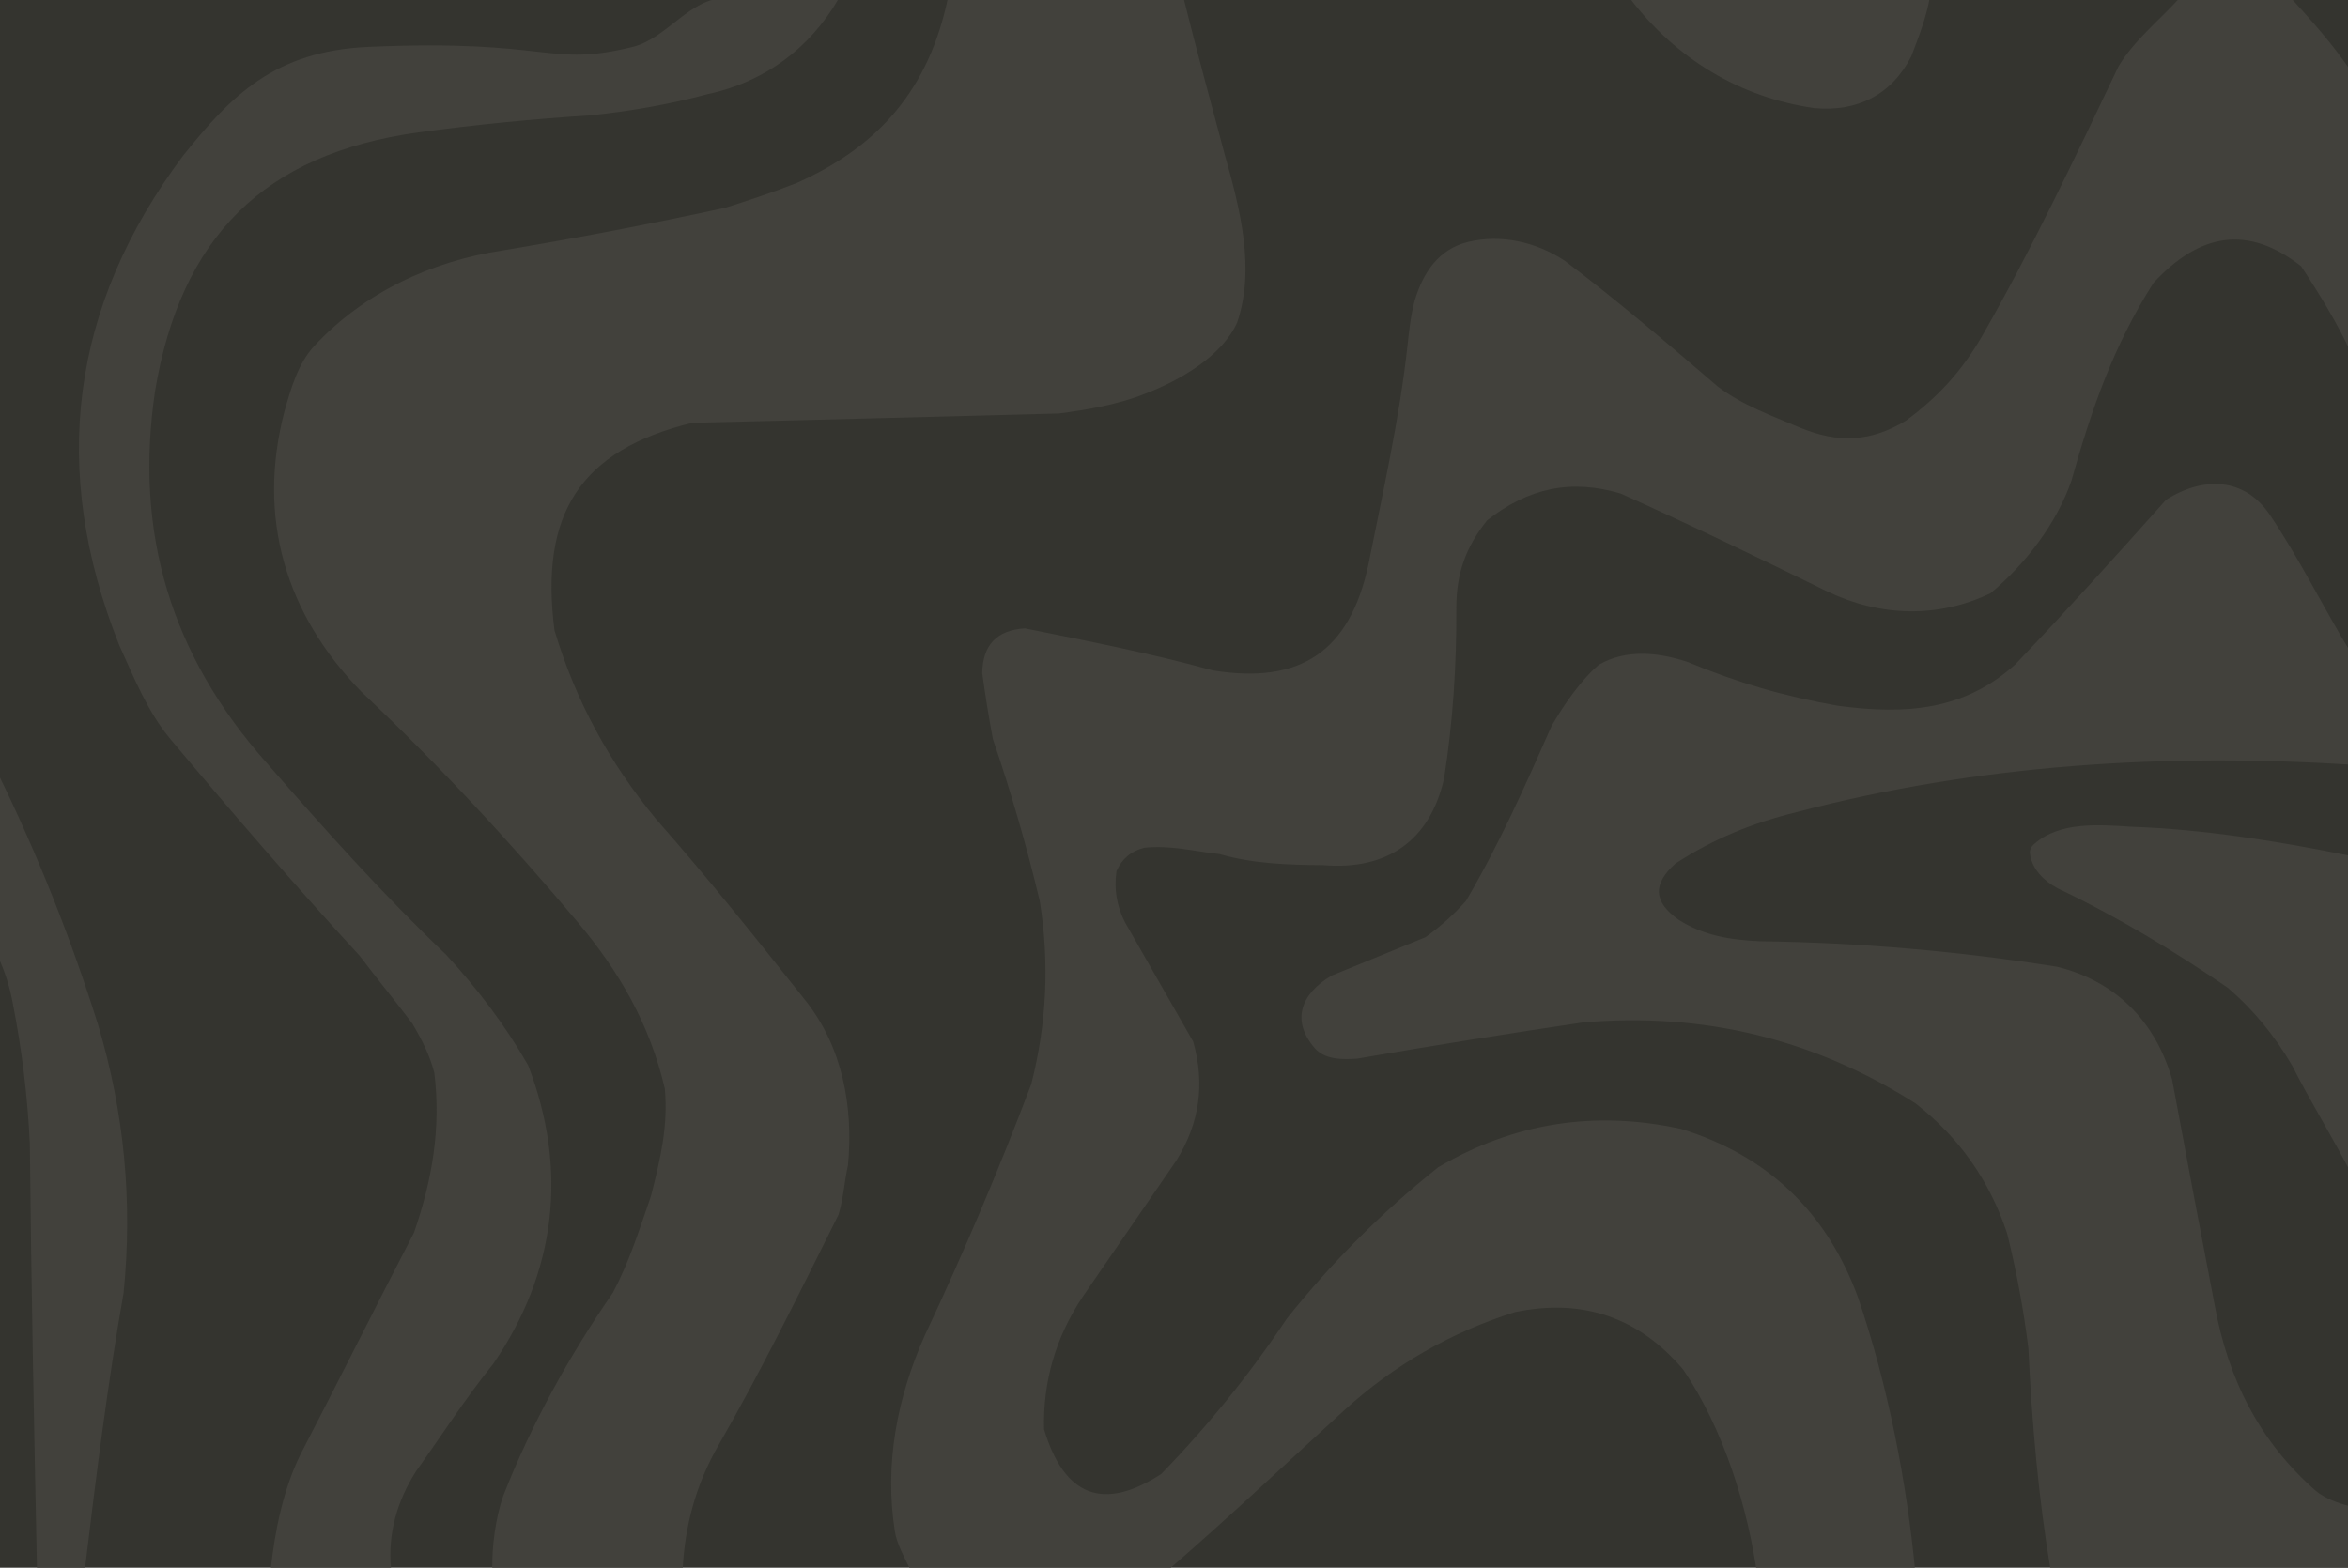 <?xml version="1.0" encoding="UTF-8" standalone="no"?>
<svg
   version="1.1"
   width="551"
   height="368"
   style="clip-rule:evenodd;fill-rule:evenodd;image-rendering:optimizeQuality;shape-rendering:geometricPrecision;text-rendering:geometricPrecision"
   id="svg15"
   sodipodi:docname="darkBackground.svg"
   inkscape:export-filename="..\..\Users\D4C\OneDrive\Desktop\lightBackground.svg"
   inkscape:export-xdpi="96"
   inkscape:export-ydpi="96"
   inkscape:version="1.3.2 (091e20e, 2023-11-25, custom)"
   xmlns:inkscape="http://www.inkscape.org/namespaces/inkscape"
   xmlns:sodipodi="http://sodipodi.sourceforge.net/DTD/sodipodi-0.dtd"
   xmlns="http://www.w3.org/2000/svg"
   xmlns:svg="http://www.w3.org/2000/svg">
  <defs
     id="defs15" />
  <sodipodi:namedview
     id="namedview15"
     pagecolor="#ffffff"
     bordercolor="#000000"
     borderopacity="0.25"
     inkscape:showpageshadow="2"
     inkscape:pageopacity="0.0"
     inkscape:pagecheckerboard="0"
     inkscape:deskcolor="#d1d1d1"
     inkscape:zoom="1.562168"
     inkscape:cx="194.92142"
     inkscape:cy="202.60305"
     inkscape:window-width="1920"
     inkscape:window-height="1009"
     inkscape:window-x="1912"
     inkscape:window-y="46"
     inkscape:window-maximized="1"
     inkscape:current-layer="svg15" />
  <rect
     style="clip-rule:evenodd;fill:#34342f;fill-opacity:1;fill-rule:evenodd;image-rendering:optimizeQuality;shape-rendering:geometricPrecision;text-rendering:geometricPrecision"
     id="rect15"
     width="560"
     height="377"
     x="-4"
     y="-3.5"
     inkscape:label="rect15" />
  <g
     id="g2"
     style="display:inline">
    <path
       style="opacity:1;fill:#42413c;fill-opacity:1"
       fill="#e7e7e6"
       d="m 170.5,-0.5 26.231,0.308 C 190.012,11.333 179.397,19.269 166.116,22.077 c -8.863,2.4 -18.479,4.066 -27.616,5 -13.385,0.853 -27.026,2.186 -40.308,4 -36.346,5.014 -55.82,24.745 -61.807,60.731 -4.955,33.544 3.866,62.108 26.154,87.231 13.604,15.606 27.168,30.76 42.231,45.154 7.311,7.957 13.798,16.47 19.154,25.846 9.431,24.499 6.61,48.576 -8.154,70.077 -6.576,8.154 -11.986,16.641 -18.077,25.154 -4.505,7.019 -6.755,14.8 -5.917,23.114 l -28.243,0.021 c 0.976,-9.096 2.905,-18.667 6.929,-26.905 9,-17.333 17.692,-34.821 26.692,-52.154 4.266,-12.321 6.368,-24.525 4.769,-37.538 -1.115,-4.229 -2.935,-7.767 -5.154,-11.538 -4,-5.333 -8.308,-10.513 -12.308,-15.846 C 69.128,207.756 54.545,190.859 40,173.5 34.646,167.11 31.492,159.153 28,151.5 11.526,110.163 16.526,71.829 43,36.5 54.229,22.467 64.425,11.971 86.5,11 c 42.972,-1.891 41.93,4.929 62,0 8.036,-1.974 13.409,-11.601 22,-11.5 z"
       id="path2"
       sodipodi:nodetypes="scccccccccccccccccsccsas" />
  </g>
  <g
     id="g4"
     style="display:inline">
    <path
       style="opacity:1;fill:#42413c;fill-opacity:1"
       fill="#e8e8e7"
       d="M 222.423,-0.346 277.737,-0.5 c 3.057,12.342 6.401,24.498 9.677,36.823 3.634,12.805 7.19,26.886 2.889,39.414 -3.561,7.894 -13.461,13.571 -21.566,16.677 -6.128,2.488 -13.699,3.801 -20.237,4.646 -28.679,0.706 -57.345,1.549 -86,2.177 -26.486,6.446 -35.865,21.511 -32.379,48.732 5.004,16.652 12.827,30.945 23.823,44.293 12.376,14.041 23.492,28.02 35.116,42.646 8.619,10.894 11.225,24.818 9.939,38.591 -0.844,3.711 -1.094,8.065 -2.25,11.688 -9.143,18.287 -18.06,36.537 -28.25,54.25 -5.163,8.991 -7.804,18.734 -8.307,29.077 l -44.66,0.09 c -0.131,-5.478 0.746,-12.224 2.544,-17.413 6.507,-16.682 15.609,-33.118 25.769,-47.769 3.917,-7.419 6.173,-14.778 8.923,-22.692 2.17,-8.557 4.068,-16.454 3.231,-25.231 -3.491,-14.982 -10.62,-27.392 -20.462,-39.077 -15.903,-18.906 -32.595,-36.906 -50.692,-54 -17.873,-18.312 -24.616,-40.902 -18.077,-65.923 1.53,-5.392 3.206,-11.224 7,-15.308 11.512,-12.392 27.382,-19.896 44.269,-22.423 17.429,-2.904 34.916,-6.238 52.154,-10 5.742,-1.803 11.255,-3.649 16.846,-5.846 19.576,-8.739 30.96,-22.342 35.384,-43.269 z"
       id="path4"
       sodipodi:nodetypes="ccccccccccccccccccccccscccc" />
  </g>
  <g
     id="g6"
     style="display:inline">
    <path
       style="opacity:1;fill:#42413c;fill-opacity:1"
       fill="#e8e8e7"
       d="m 382.5,-0.375 70.375,-0.375 c -0.695,4.445 -2.737,9.778 -4.375,14 -4.541,8.94 -12.624,13.065 -22.75,12.125 -17.539,-2.522 -32.456,-11.606 -43.25,-25.75 z"
       id="path6"
       sodipodi:nodetypes="ccccc" />
  </g>
  <g
     id="g7"
     style="display:inline">
    <path
       style="opacity:1;fill:#42413c;fill-opacity:1"
       fill="#e8e8e7"
       d="m 511.5,-0.5 25.75,-0.375 c 5.161,5.677 10.453,11.552 14.625,17.875 l -0.226,65.737 C 548.699,76.176 544.05,68.606 540,62.5 c -12.43,-9.755 -23.722,-7.88 -34.625,3.875 -9.305,14.561 -14.555,29.602 -19.25,46.375 -3.49,10.149 -10.824,19.649 -19,26.5 -12.28,5.905 -25.863,5.53 -38.25,-0.375 -16.243,-7.956 -32.077,-15.623 -48.5,-23 -11.75,-3.533 -21.792,-1.283 -31.375,6.25 -4.987,6.22 -7.237,12.387 -7.25,20.5 0.078,13.432 -0.797,26.891 -2.875,40.125 -3.32,14.586 -13.362,21.583 -28.375,20.33 -8.155,-0.064 -16.41,-0.312 -24.255,-2.581 -6,-0.667 -11.745,-2.166 -17.745,-1.499 -3.083,0.786 -5.249,2.619 -6.5,5.5 -0.611,4.182 0.056,8.182 2,12 5.319,9.301 10.653,18.635 16,28 2.826,9.91 1.493,19.243 -4,28 -7.333,10.667 -14.667,21.333 -22,32 -6.274,9.477 -9.274,19.81 -9,31 4.759,15.813 13.925,19.313 27.5,10.5 10.971,-11.298 20.804,-23.465 29.5,-36.5 10.554,-13.221 22.388,-25.054 35.5,-35.5 17.722,-10.434 36.722,-13.434 57,-9 20.28,6.277 34.113,19.444 41.5,39.5 6.993,20.462 11.493,43.462 13.5,65 l -37,1.25 C 410.28,353.987 404.446,335.404 395,321.5 384.563,309.206 371.396,304.706 355.5,308 c -15.08,4.772 -28.413,12.439 -40,23 -13.563,12.403 -27.274,25.321 -41.044,37.251 L 213.5,368.207 c -1.257,-2.596 -3.046,-5.802 -3.5,-8.707 -2.481,-15.867 0.487,-31.286 7,-46 9.113,-19.34 17.446,-39.007 25,-59 3.642,-14.203 4.309,-28.536 2,-43 -3.061,-12.849 -6.728,-25.516 -11,-38 -0.963,-5.148 -1.796,-10.315 -2.5,-15.5 0.095,-6.595 3.429,-10.095 10,-10.5 14.767,2.976 29.558,5.851 44.125,9.875 20.641,3.346 32.141,-4.529 36.5,-24.875 3.353,-16.843 7.225,-33.898 9.125,-51 0.42,-3.777 0.75,-7.333 1.75,-11 2.013,-6.681 5.708,-12.054 12.5,-13.705 7.714,-1.874 16.007,-0.02 22.75,4.455 12.289,9.287 24.164,19.454 35.875,29.5 5.842,4.424 12.426,6.716 19.25,9.625 8.984,3.702 16.525,3.41 24.875,-1.625 7.59,-5.588 13.006,-11.546 17.75,-19.625 11.78,-20.558 21.905,-42.058 32.125,-63.5 C 500.737,9.518 506.779,4.727 511.5,-0.5 Z"
       id="path7"
       sodipodi:nodetypes="ccccccccccccccccccccccccccccccccccsccccccccscsccccccc" />
  </g>
  <g
     id="g10"
     style="clip-rule:evenodd;display:inline;fill-rule:evenodd;image-rendering:optimizeQuality;shape-rendering:geometricPrecision;text-rendering:geometricPrecision">
    <path
       style="opacity:1;fill:#42413c;fill-opacity:1"
       fill="#e8e8e7"
       d="m 551.737,153.323 0.354,26.21 c -43.668,-2.833 -88.082,-0.081 -130.414,11.086 -10.416,2.544 -19.552,6.269 -28.47,12.058 -5.366,4.767 -5.297,9.002 0.735,13.235 5.757,3.692 12.091,4.72 19,5.028 23.484,0.321 46.64,2.321 69.823,6 13.733,3.4 23.009,12.784 26.942,26.384 3.268,17.66 6.601,35.327 10,53 3.158,17.498 10.617,32.175 23.793,43.677 2.077,1.705 5.16,2.872 7.75,3.5 l 0.25,14.938 -70.25,0.312 c -2.872,-16.87 -4.456,-35.12 -5.25,-52.25 -1.128,-9.101 -2.795,-18.101 -5,-27 -4.095,-12.365 -11.262,-22.532 -21.5,-30.5 -23.748,-15.103 -49.748,-21.436 -78,-19 -17.7,2.617 -35.367,5.45 -53,8.5 -3.623,0.256 -7.649,0.227 -10,-2.5 -5.5,-6.379 -3.329,-12.682 4,-17 7.333,-3 14.667,-6 22,-9 3.465,-2.463 6.631,-5.296 9.5,-8.5 7.781,-13.229 13.906,-27.02 20.125,-41.125 2.748,-4.752 6.873,-10.794 11.125,-14.375 6.373,-3.63 13.789,-2.922 20.75,-0.625 11.794,4.897 22.574,8.045 35.3,10.295 16.06,2.154 29.73,1.063 41.67,-9.758 11.899,-12.477 23.92,-25.762 35.354,-38.619 8.879,-5.588 18.45,-5.141 24.296,3.5 6.953,10.277 12.727,22.09 19.119,32.53 z"
       id="path10"
       sodipodi:nodetypes="ccccccccccccccccccscccccccccsc" />
  </g>
  <g
     id="g12"
     style="clip-rule:evenodd;display:inline;fill-rule:evenodd;image-rendering:optimizeQuality;shape-rendering:geometricPrecision;text-rendering:geometricPrecision">
    <path
       style="opacity:1;fill:#42413c;fill-opacity:1"
       fill="#e7e7e6"
       d="m -0.5,181.5 c 9.275,18.97 17.108,38.637 23.5,59 6.157,20.575 8.157,41.575 6,63 -3.753,21.262 -6.522,43.611 -9.102,65.016 L 8.677,368.34 C 8.002,335.345 7.325,301.505 7,268.5 6.477,257.405 5.143,246.405 3,235.5 c -0.724,-3.927 -1.891,-7.594 -3.5,-11 z"
       id="path12"
       sodipodi:nodetypes="ccccccccc" />
  </g>
  <g
     id="g13"
     style="clip-rule:evenodd;display:inline;fill-rule:evenodd;image-rendering:optimizeQuality;shape-rendering:geometricPrecision;text-rendering:geometricPrecision">
    <path
       style="opacity:1;fill:#42413c;fill-opacity:1"
       fill="#e8e8e7"
       d="m 551.295,200.854 0.795,75.27 c -3.787,-7.575 -10.273,-18.158 -14.152,-25.917 -4.096,-6.999 -8.997,-13.078 -15.235,-18.412 -12.681,-8.678 -25.837,-16.609 -39.823,-23.265 -3.225,-1.723 -5.999,-4.485 -6.494,-8.03 -0.13,-0.932 0.119,-1.64 1.113,-2.5 5.874,-5.08 14.713,-4.447 22.5,-3.942 17.029,0.593 34.657,3.388 51.295,6.795 z"
       id="path13"
       sodipodi:nodetypes="cccccsscc" />
  </g>
</svg>
